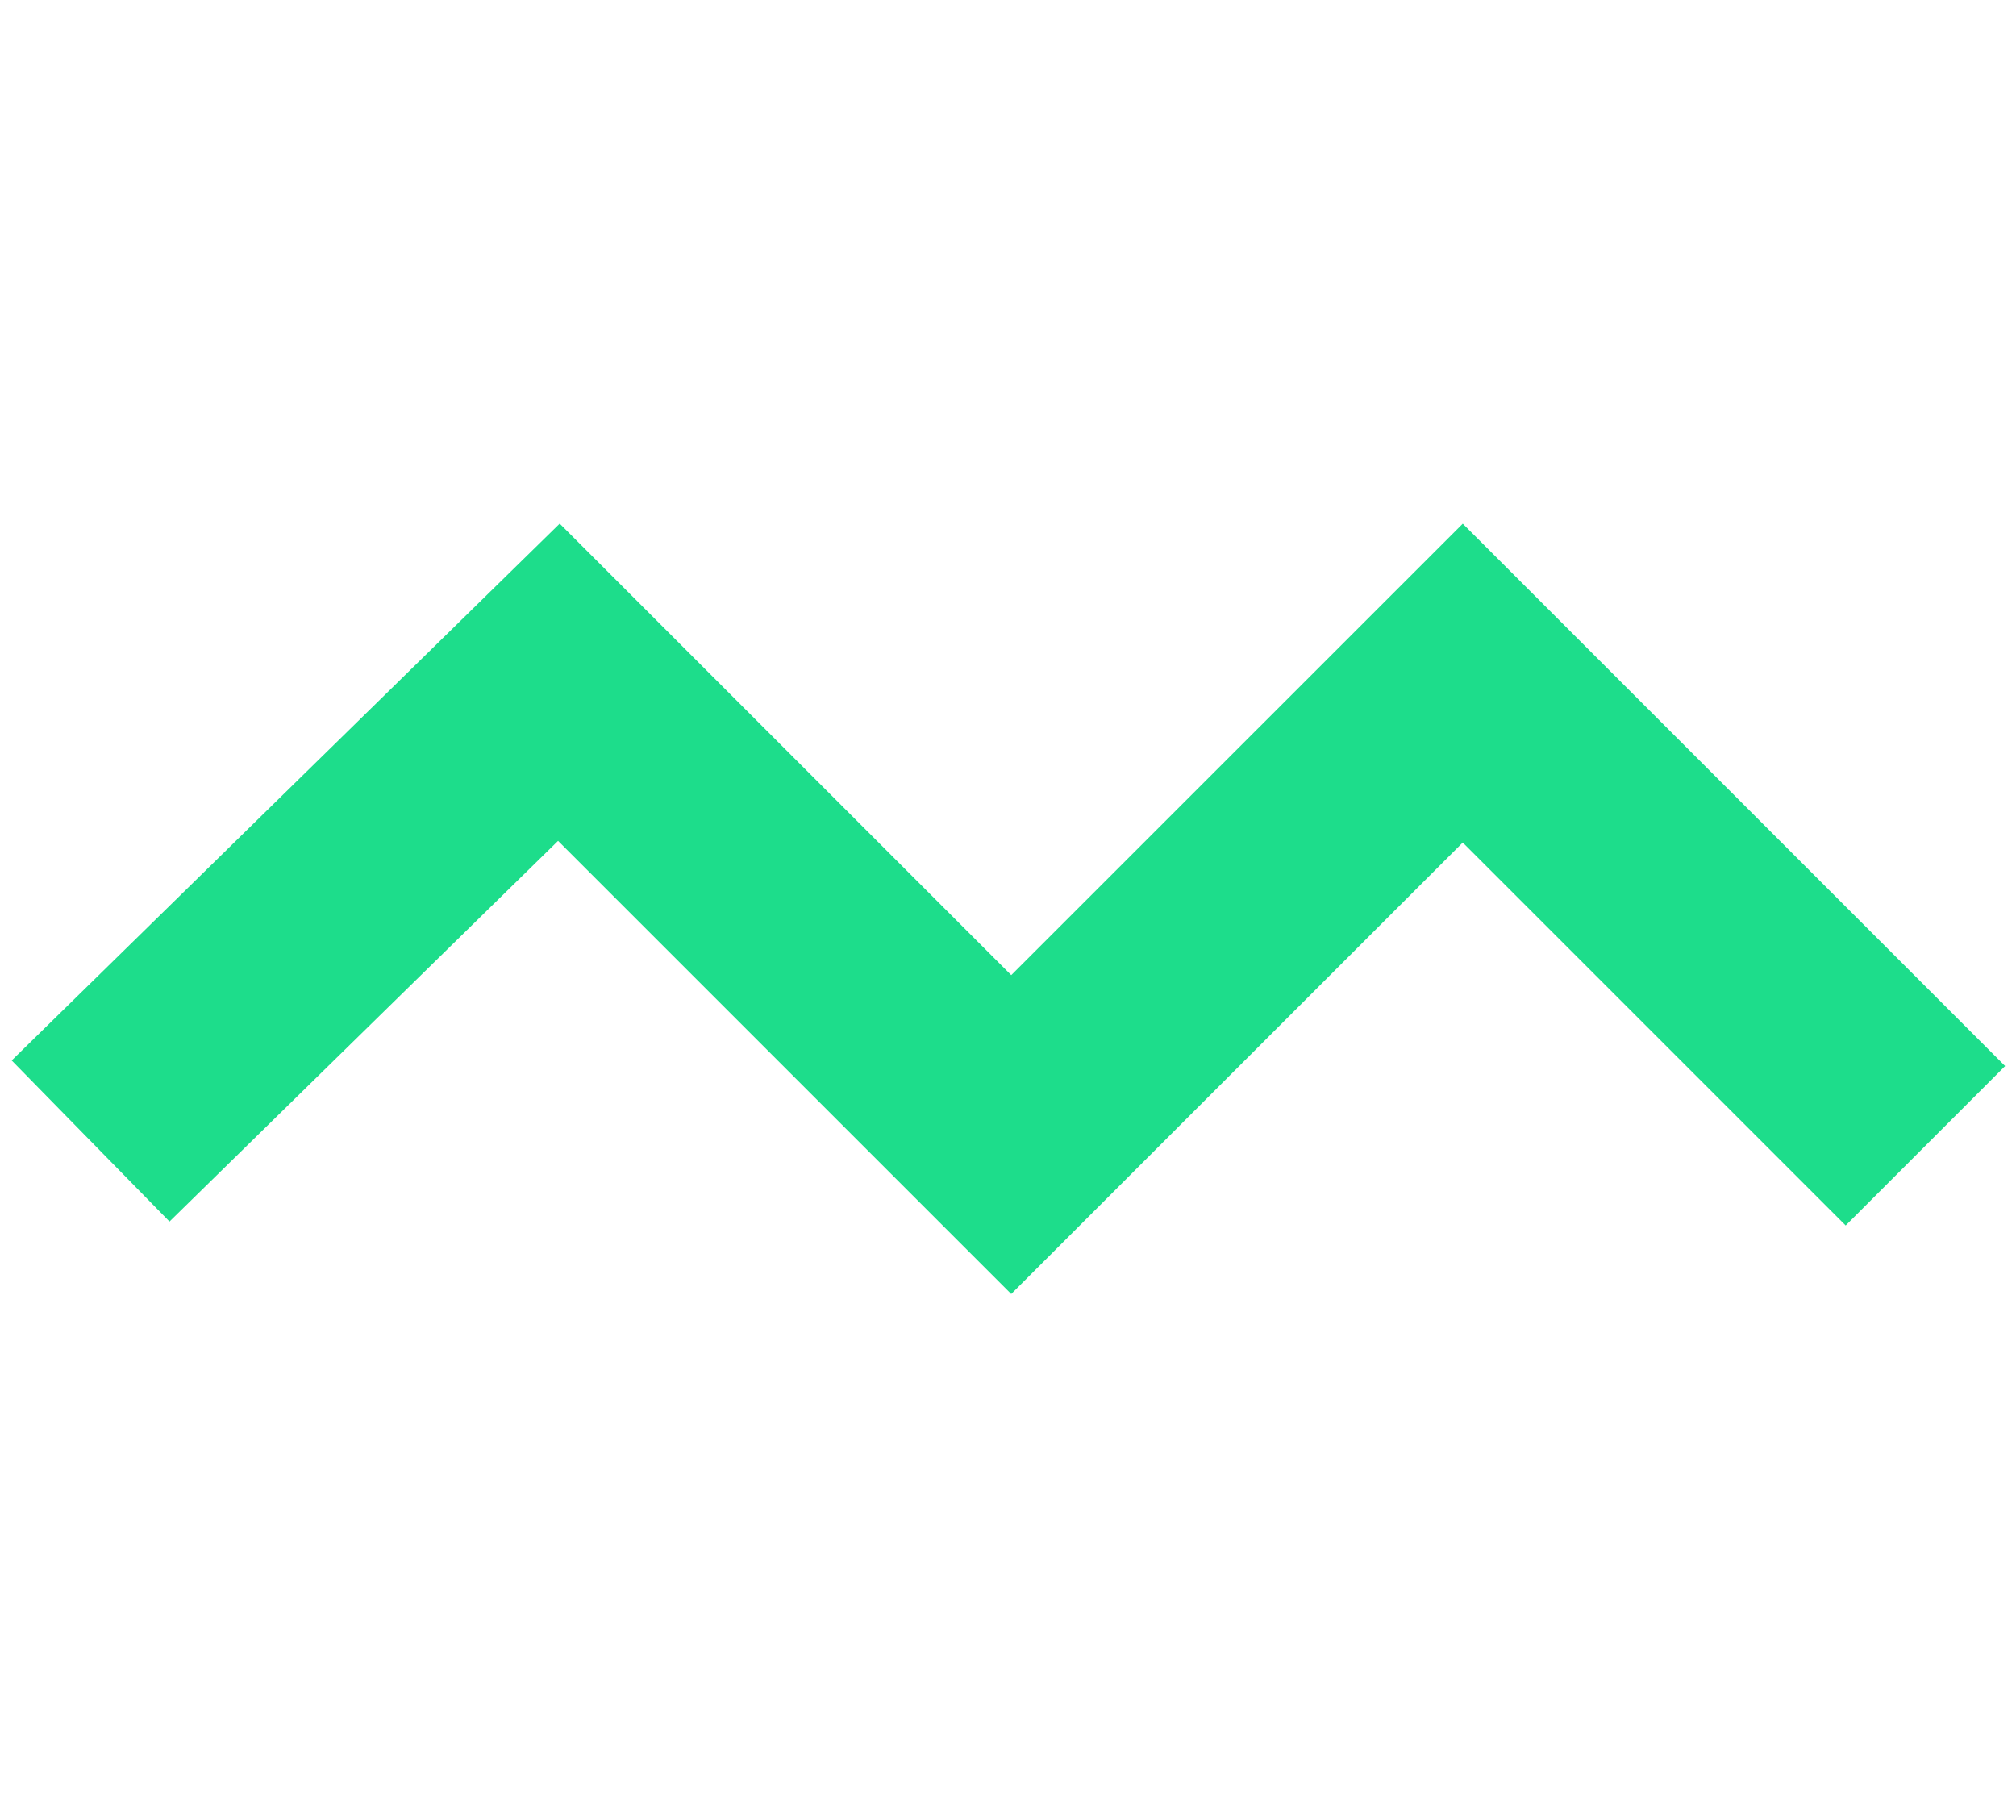 <svg xmlns="http://www.w3.org/2000/svg" viewBox="0 0 250.34 226"><defs><style>.cls-1{fill:none;stroke:#1ddd8b;stroke-miterlimit:10;stroke-width:28px;}</style></defs><title>two-tip</title><g id="Layer_1" data-name="Layer 1"><polyline class="cls-1" points="11.25 141.69 69.4 84.72 125.57 140.89 181.64 84.83 239.09 142.28"/></g></svg>
